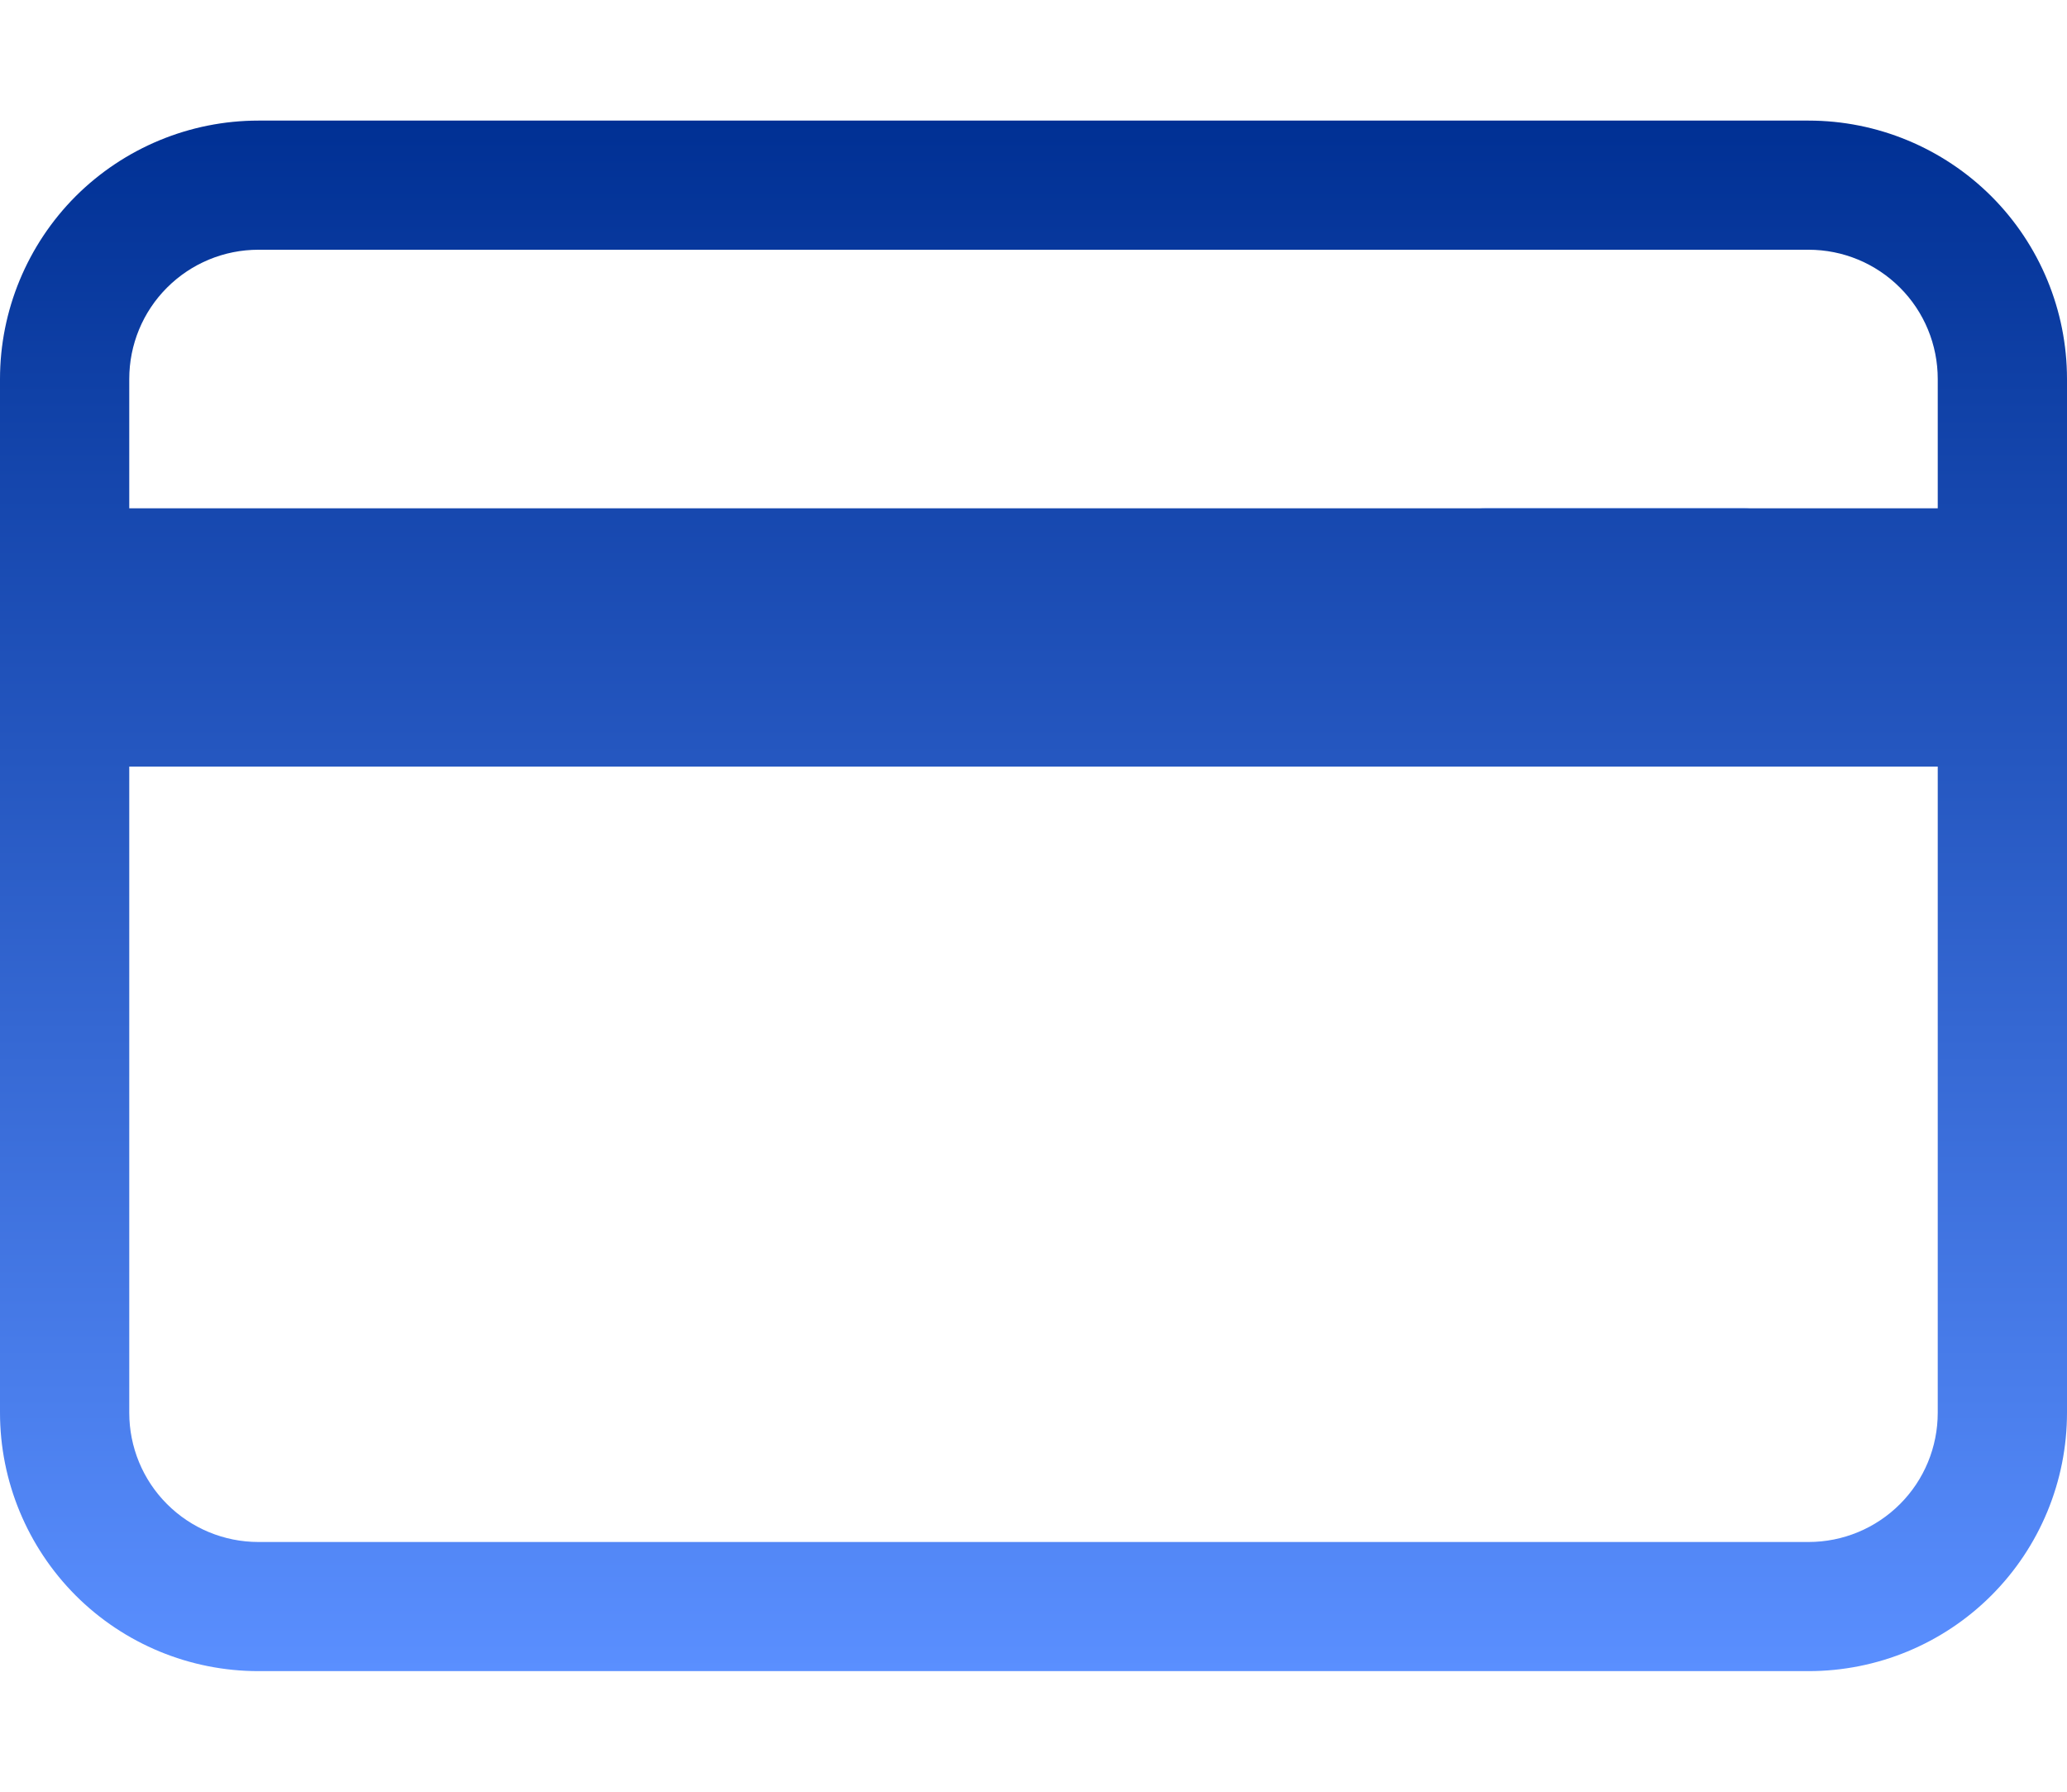 <svg width="15" height="13" viewBox="0 0 15 13" fill="none" xmlns="http://www.w3.org/2000/svg">
<path d="M10.312 4.156C10.312 4.032 10.362 3.913 10.45 3.825C10.538 3.737 10.657 3.688 10.781 3.688H12.656C12.781 3.688 12.9 3.737 12.988 3.825C13.076 3.913 13.125 4.032 13.125 4.156V5.094C13.125 5.218 13.076 5.337 12.988 5.425C12.9 5.513 12.781 5.562 12.656 5.562H10.781C10.657 5.562 10.538 5.513 10.45 5.425C10.362 5.337 10.312 5.218 10.312 5.094V4.156Z" fill="url(#paint0_linear_1476_94)"/>
<path d="M13.125 12.125C13.622 12.125 14.099 11.928 14.451 11.576C14.803 11.224 15 10.747 15 10.25L15 2.75C15 2.253 14.803 1.776 14.451 1.424C14.099 1.073 13.622 0.875 13.125 0.875L1.875 0.875C1.378 0.875 0.901 1.073 0.549 1.424C0.198 1.776 8.63062e-07 2.253 8.19589e-07 2.75L1.63918e-07 10.25C1.20444e-07 10.747 0.198 11.224 0.549 11.576C0.901 11.928 1.378 12.125 1.875 12.125L13.125 12.125ZM0.938 10.25L0.938 5.562L14.062 5.562L14.062 10.25C14.062 10.499 13.964 10.737 13.788 10.913C13.612 11.089 13.374 11.188 13.125 11.188L1.875 11.188C1.626 11.188 1.388 11.089 1.212 10.913C1.036 10.737 0.938 10.499 0.938 10.25ZM1.875 1.812L13.125 1.812C13.374 1.812 13.612 1.911 13.788 2.087C13.964 2.263 14.062 2.501 14.062 2.75L14.062 3.688L0.938 3.688L0.938 2.75C0.938 2.501 1.036 2.263 1.212 2.087C1.388 1.911 1.626 1.812 1.875 1.812Z" fill="url(#paint1_linear_1476_94)"/>
<defs>
<linearGradient id="paint0_linear_1476_94" x1="11.719" y1="3.688" x2="11.719" y2="5.562" gradientUnits="userSpaceOnUse">
<stop stop-color="#5A8FFF"/>
<stop offset="1" stop-color="#003094"/>
</linearGradient>
<linearGradient id="paint1_linear_1476_94" x1="7.5" y1="12.125" x2="7.5" y2="0.875" gradientUnits="userSpaceOnUse">
<stop stop-color="#5A8FFF"/>
<stop offset="1" stop-color="#003094"/>
</linearGradient>
</defs>
</svg>
